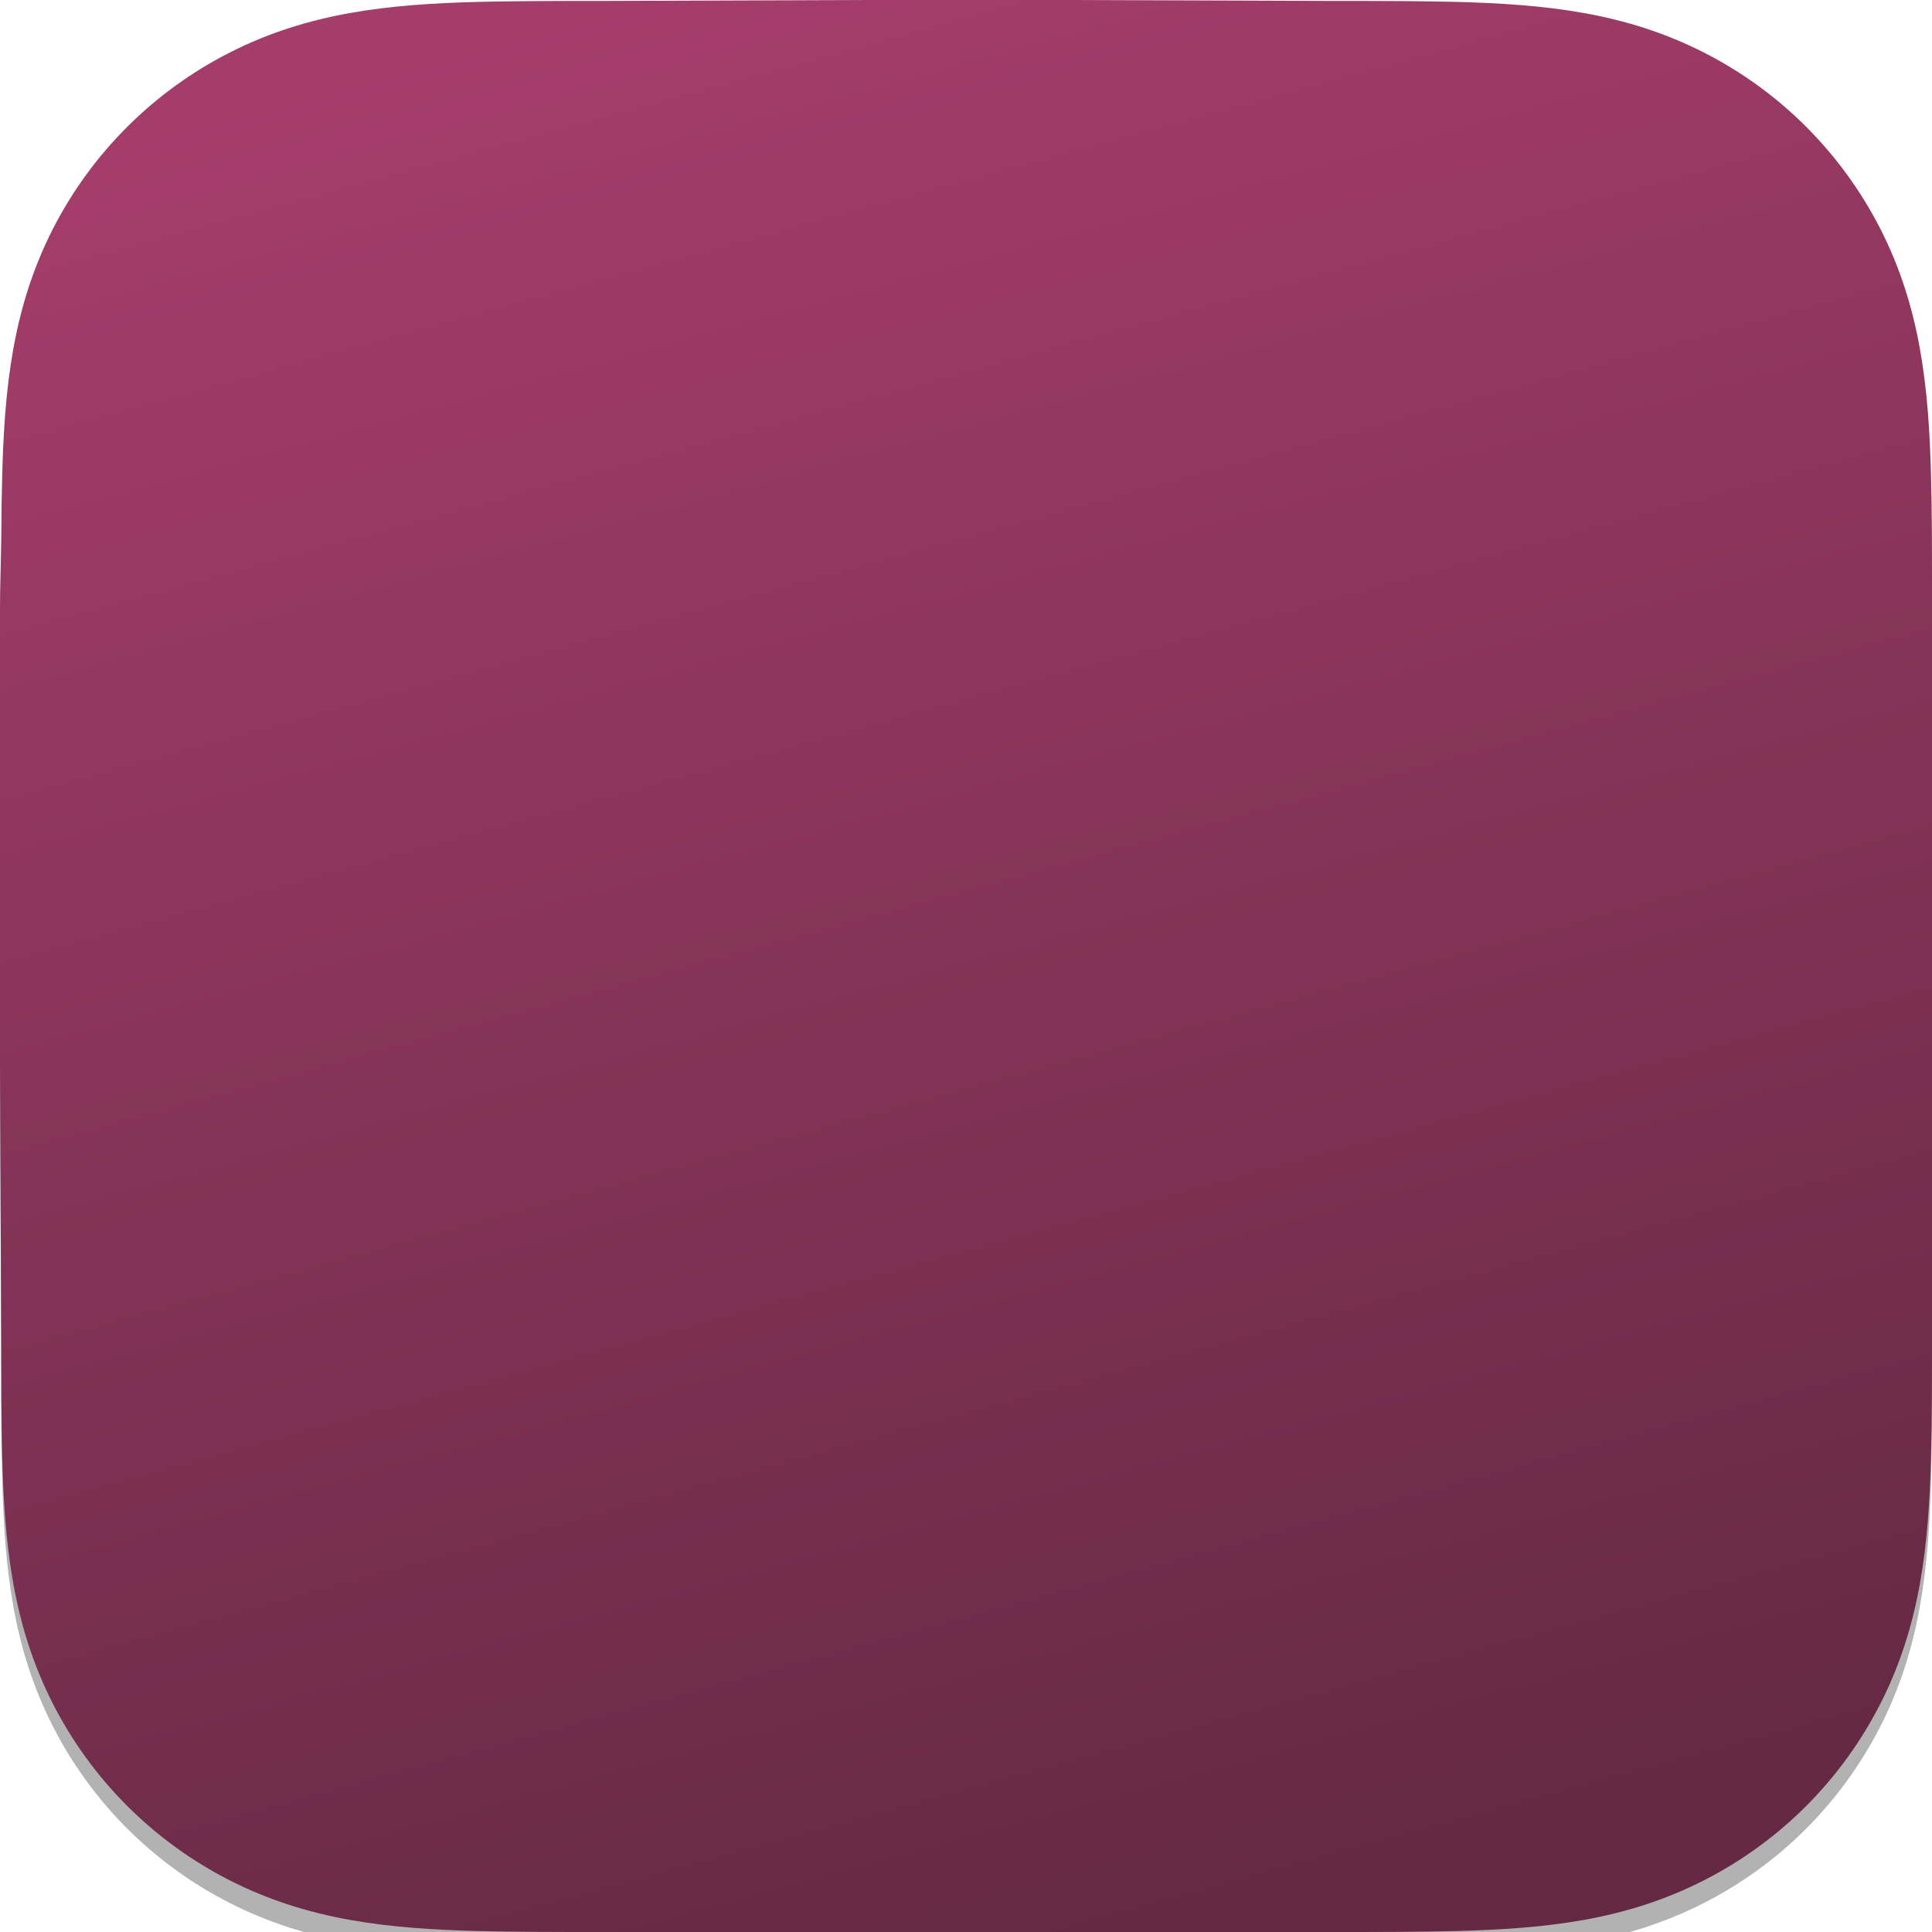 <?xml version="1.0" encoding="UTF-8"?>
<!-- Created with Inkscape (http://www.inkscape.org/) -->
<svg width="256" height="256" version="1.1" viewBox="0 0 256 256" xml:space="preserve" xmlns="http://www.w3.org/2000/svg" xmlns:xlink="http://www.w3.org/1999/xlink"><defs><linearGradient id="linearGradient122" x1="48.338" x2="78.104" y1="13.229" y2="122.24" gradientTransform="matrix(2.348 0 0 2.348 -31.067 -31.068)" gradientUnits="userSpaceOnUse"><stop stop-color="#a53d6b" offset="0"/><stop stop-color="#652945" offset="1"/></linearGradient><filter id="filter5" x="-.027" y="-.027" width="1.054" height="1.054" color-interpolation-filters="sRGB"><feGaussianBlur stdDeviation="2.88"/></filter><clipPath id="clipPath5"><path d="m256 79.726q6e-3 -4.554-0.019-9.115-0.012-3.84-0.112-7.68c-0.149-5.58-0.478-11.203-1.473-16.721-1.007-5.592-2.647-10.799-5.238-15.882-2.548-4.996-5.872-9.569-9.836-13.533-3.964-3.964-8.537-7.288-13.539-9.83-5.089-2.591-10.302-4.231-15.9-5.238-5.518-0.988-11.141-1.317-16.721-1.473q-3.84-0.093-7.686-0.112-4.561-0.025-9.121-0.019l-35.306-0.124h-26.408l-34.684 0.124q-4.567-6e-3 -9.14 0.019-3.852 0.019-7.699 0.112c-5.592 0.155-11.228 0.485-16.758 1.473-5.611 1.007-10.83 2.647-15.925 5.238-5.008 2.541-9.594 5.866-13.564 9.83-3.977 3.964-7.307 8.531-9.855 13.527-2.597 5.089-4.244 10.302-5.25 15.901-0.994 5.511-1.323 11.135-1.473 16.708q-0.099 3.84-0.118 7.68c-0.019 3.038-0.174 6.816-0.174 9.855v60.893l0.155 34.926q0 4.567 0.019 9.134 0.019 3.846 0.118 7.686c0.149 5.586 0.478 11.222 1.473 16.746 1.007 5.598 2.653 10.812 5.244 15.907 2.554 5.002 5.884 9.581 9.861 13.552 3.97 3.964 8.556 7.295 13.564 9.842 5.095 2.591 10.321 4.238 15.932 5.244 5.524 0.988 11.166 1.317 16.752 1.473q3.846 0.093 7.699 0.112 4.573 0.025 9.14 0.019h96.397q4.561 6e-3 9.121-0.019 3.846-0.019 7.686-0.112c5.58-0.155 11.209-0.485 16.727-1.473 5.598-1.007 10.805-2.653 15.894-5.244 5.002-2.548 9.575-5.872 13.539-9.842 3.964-3.97 7.288-8.55 9.836-13.552 2.591-5.095 4.231-10.308 5.238-15.913 0.994-5.524 1.323-11.153 1.473-16.739q0.099-3.84 0.112-7.686 0.025-4.567 0.019-9.134v-34.926-26.718-34.914" stroke-width=".621"/></clipPath></defs><path d="m256 82.726q6e-3 -4.554-0.019-9.115-0.012-3.84-0.112-7.68c-0.149-5.58-0.478-11.203-1.473-16.721-1.007-5.592-2.647-10.799-5.238-15.882-2.548-4.996-5.872-9.569-9.836-13.533s-8.537-7.288-13.539-9.83c-5.089-2.591-10.302-4.231-15.9-5.238-5.518-0.988-11.141-1.317-16.721-1.473q-3.84-0.093-7.686-0.112-4.561-0.025-9.121-0.019l-35.306-0.124h-26.408l-34.684 0.124q-4.567-6e-3 -9.14 0.019-3.852 0.019-7.699 0.112c-5.592 0.155-11.228 0.485-16.758 1.473-5.611 1.007-10.83 2.647-15.925 5.238-5.008 2.541-9.594 5.866-13.564 9.83-3.977 3.964-7.307 8.531-9.855 13.527-2.597 5.089-4.244 10.302-5.25 15.901-0.994 5.511-1.323 11.135-1.473 16.708q-0.099 3.84-0.118 7.68c-0.019 3.038-0.174 6.816-0.174 9.855v60.893l0.155 34.926q0 4.567 0.019 9.134 0.019 3.846 0.118 7.686c0.149 5.586 0.478 11.222 1.473 16.746 1.007 5.598 2.653 10.812 5.244 15.907 2.554 5.002 5.884 9.581 9.861 13.552 3.97 3.964 8.556 7.295 13.564 9.842 5.095 2.591 10.321 4.238 15.932 5.244 5.524 0.988 11.166 1.317 16.752 1.473q3.846 0.093 7.699 0.112 4.573 0.025 9.14 0.019h96.397q4.561 6e-3 9.121-0.019 3.846-0.019 7.686-0.112c5.58-0.155 11.209-0.485 16.727-1.473 5.598-1.007 10.805-2.653 15.894-5.244 5.002-2.548 9.575-5.872 13.539-9.842 3.964-3.97 7.288-8.55 9.836-13.552 2.591-5.095 4.231-10.308 5.238-15.913 0.994-5.524 1.323-11.153 1.473-16.739q0.099-3.84 0.112-7.686 0.025-4.567 0.019-9.134v-34.926-26.718-34.914" fill-opacity=".302" filter="url(#filter5)" stroke-width=".621"/><path d="m0 0v256h256l1e-5 -256z" clip-path="url(#clipPath5)" fill="url(#linearGradient122)" stop-color="#000000" stroke-linecap="square" stroke-opacity=".29" stroke-width=".56" style="paint-order:stroke fill markers"/></svg>
